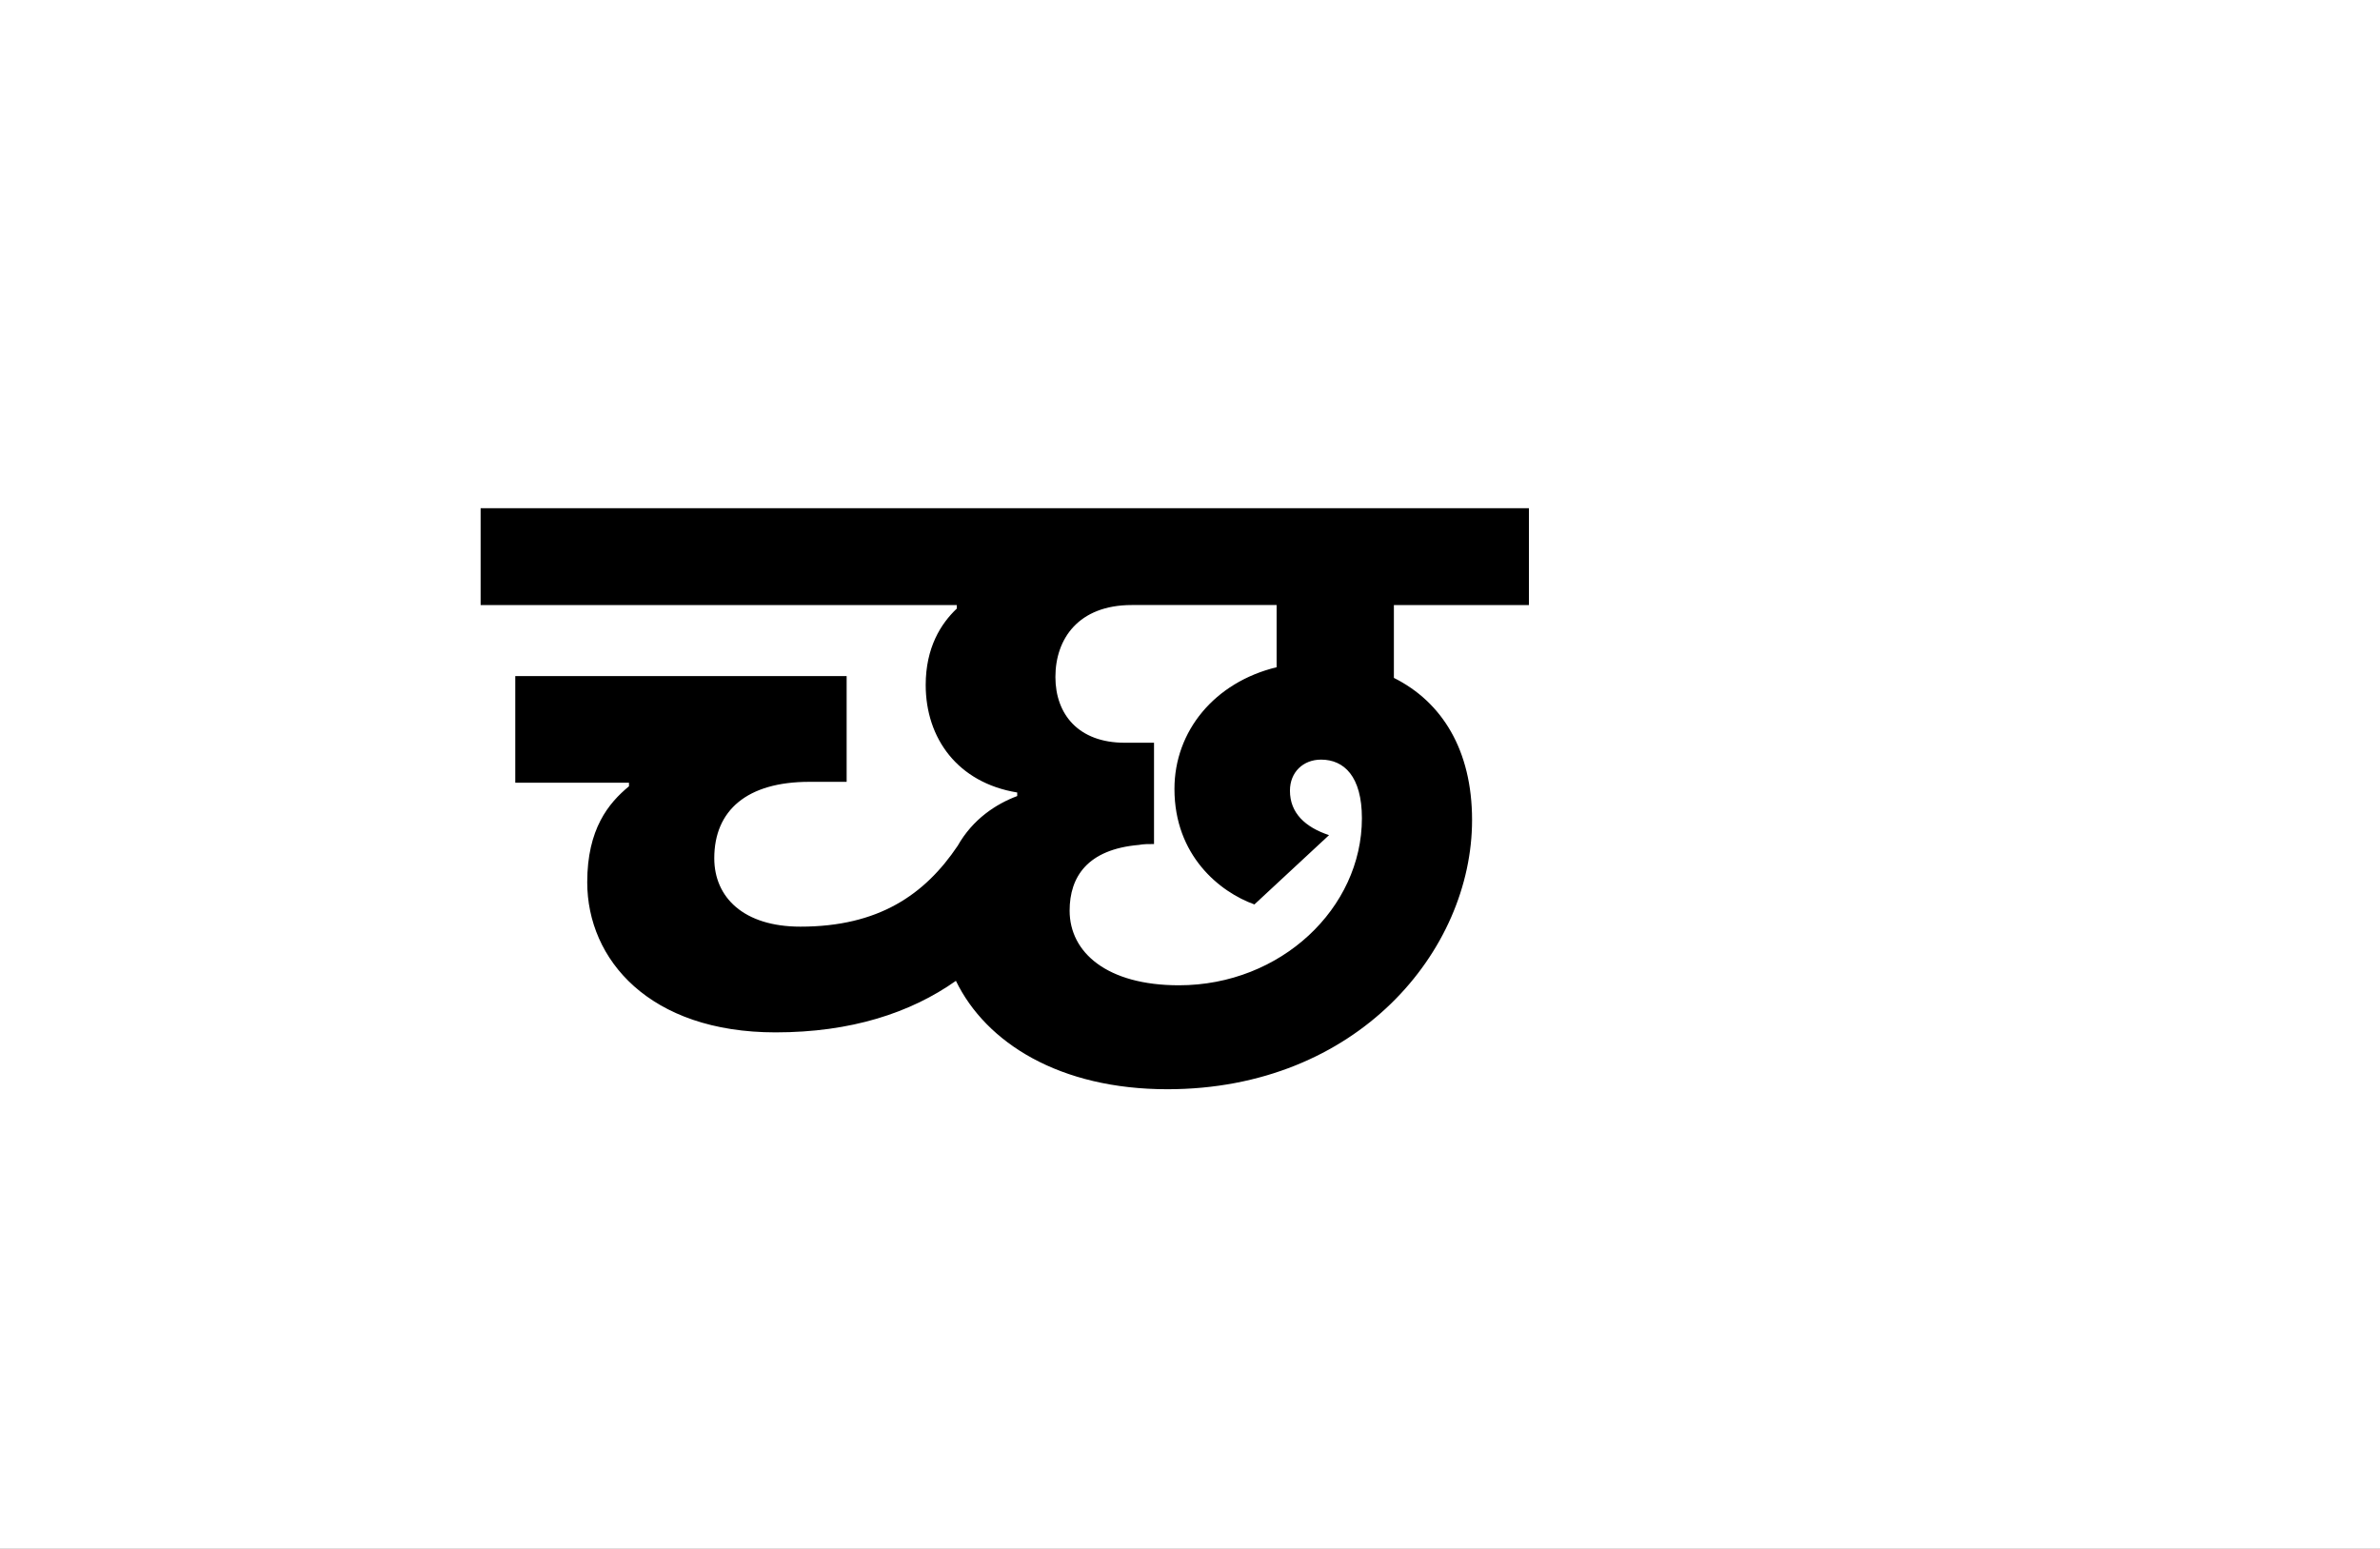 <?xml version="1.0" encoding="UTF-8"?>
<svg height="1743" version="1.1" width="2679" xmlns="http://www.w3.org/2000/svg" xmlns:xlink="http://www.w3.org/1999/xlink">
 <rect width="100%" height="100%" fill="#808080" stroke="none"/>
 <path d="M0,0 l2679,0 l0,1743 l-2679,0 Z M0,0" fill="rgb(255,255,255)" transform="matrix(1,0,0,-1,0,1743)"/>
 <path d="M925,303 c-27,9,-44,25,-44,50 c0,21,15,35,35,35 c26,0,46,-19,46,-66 c0,-101,-91,-188,-206,-188 c-81,0,-123,37,-123,84 c0,38,20,69,78,74 c5,1,11,1,17,1 l0,114 l-33,0 c-52,0,-78,32,-78,74 c0,43,26,81,86,81 l163,0 l0,-70 c-70,-17,-115,-72,-115,-137 c0,-75,51,-116,90,-130 Z M743,17 c214,0,343,156,343,303 c0,79,-34,133,-88,160 l0,82 l152,0 l0,109 l-1180,0 l0,-109 l536,0 l0,-4 c-18,-17,-35,-44,-35,-86 c0,-60,36,-110,103,-121 l0,-4 c-24,-9,-50,-26,-67,-56 c-37,-55,-89,-91,-177,-91 c-64,0,-97,33,-97,77 c0,54,37,86,107,86 l42,0 l0,119 l-373,0 l0,-120 l128,0 l0,-4 c-23,-19,-47,-48,-47,-108 c0,-87,70,-169,212,-169 c85,0,152,22,203,58 c34,-70,117,-122,238,-122 Z M743,17" fill="rgb(0,0,0)" transform="matrix(1,0,0,-1,571,1243)"/>
</svg>